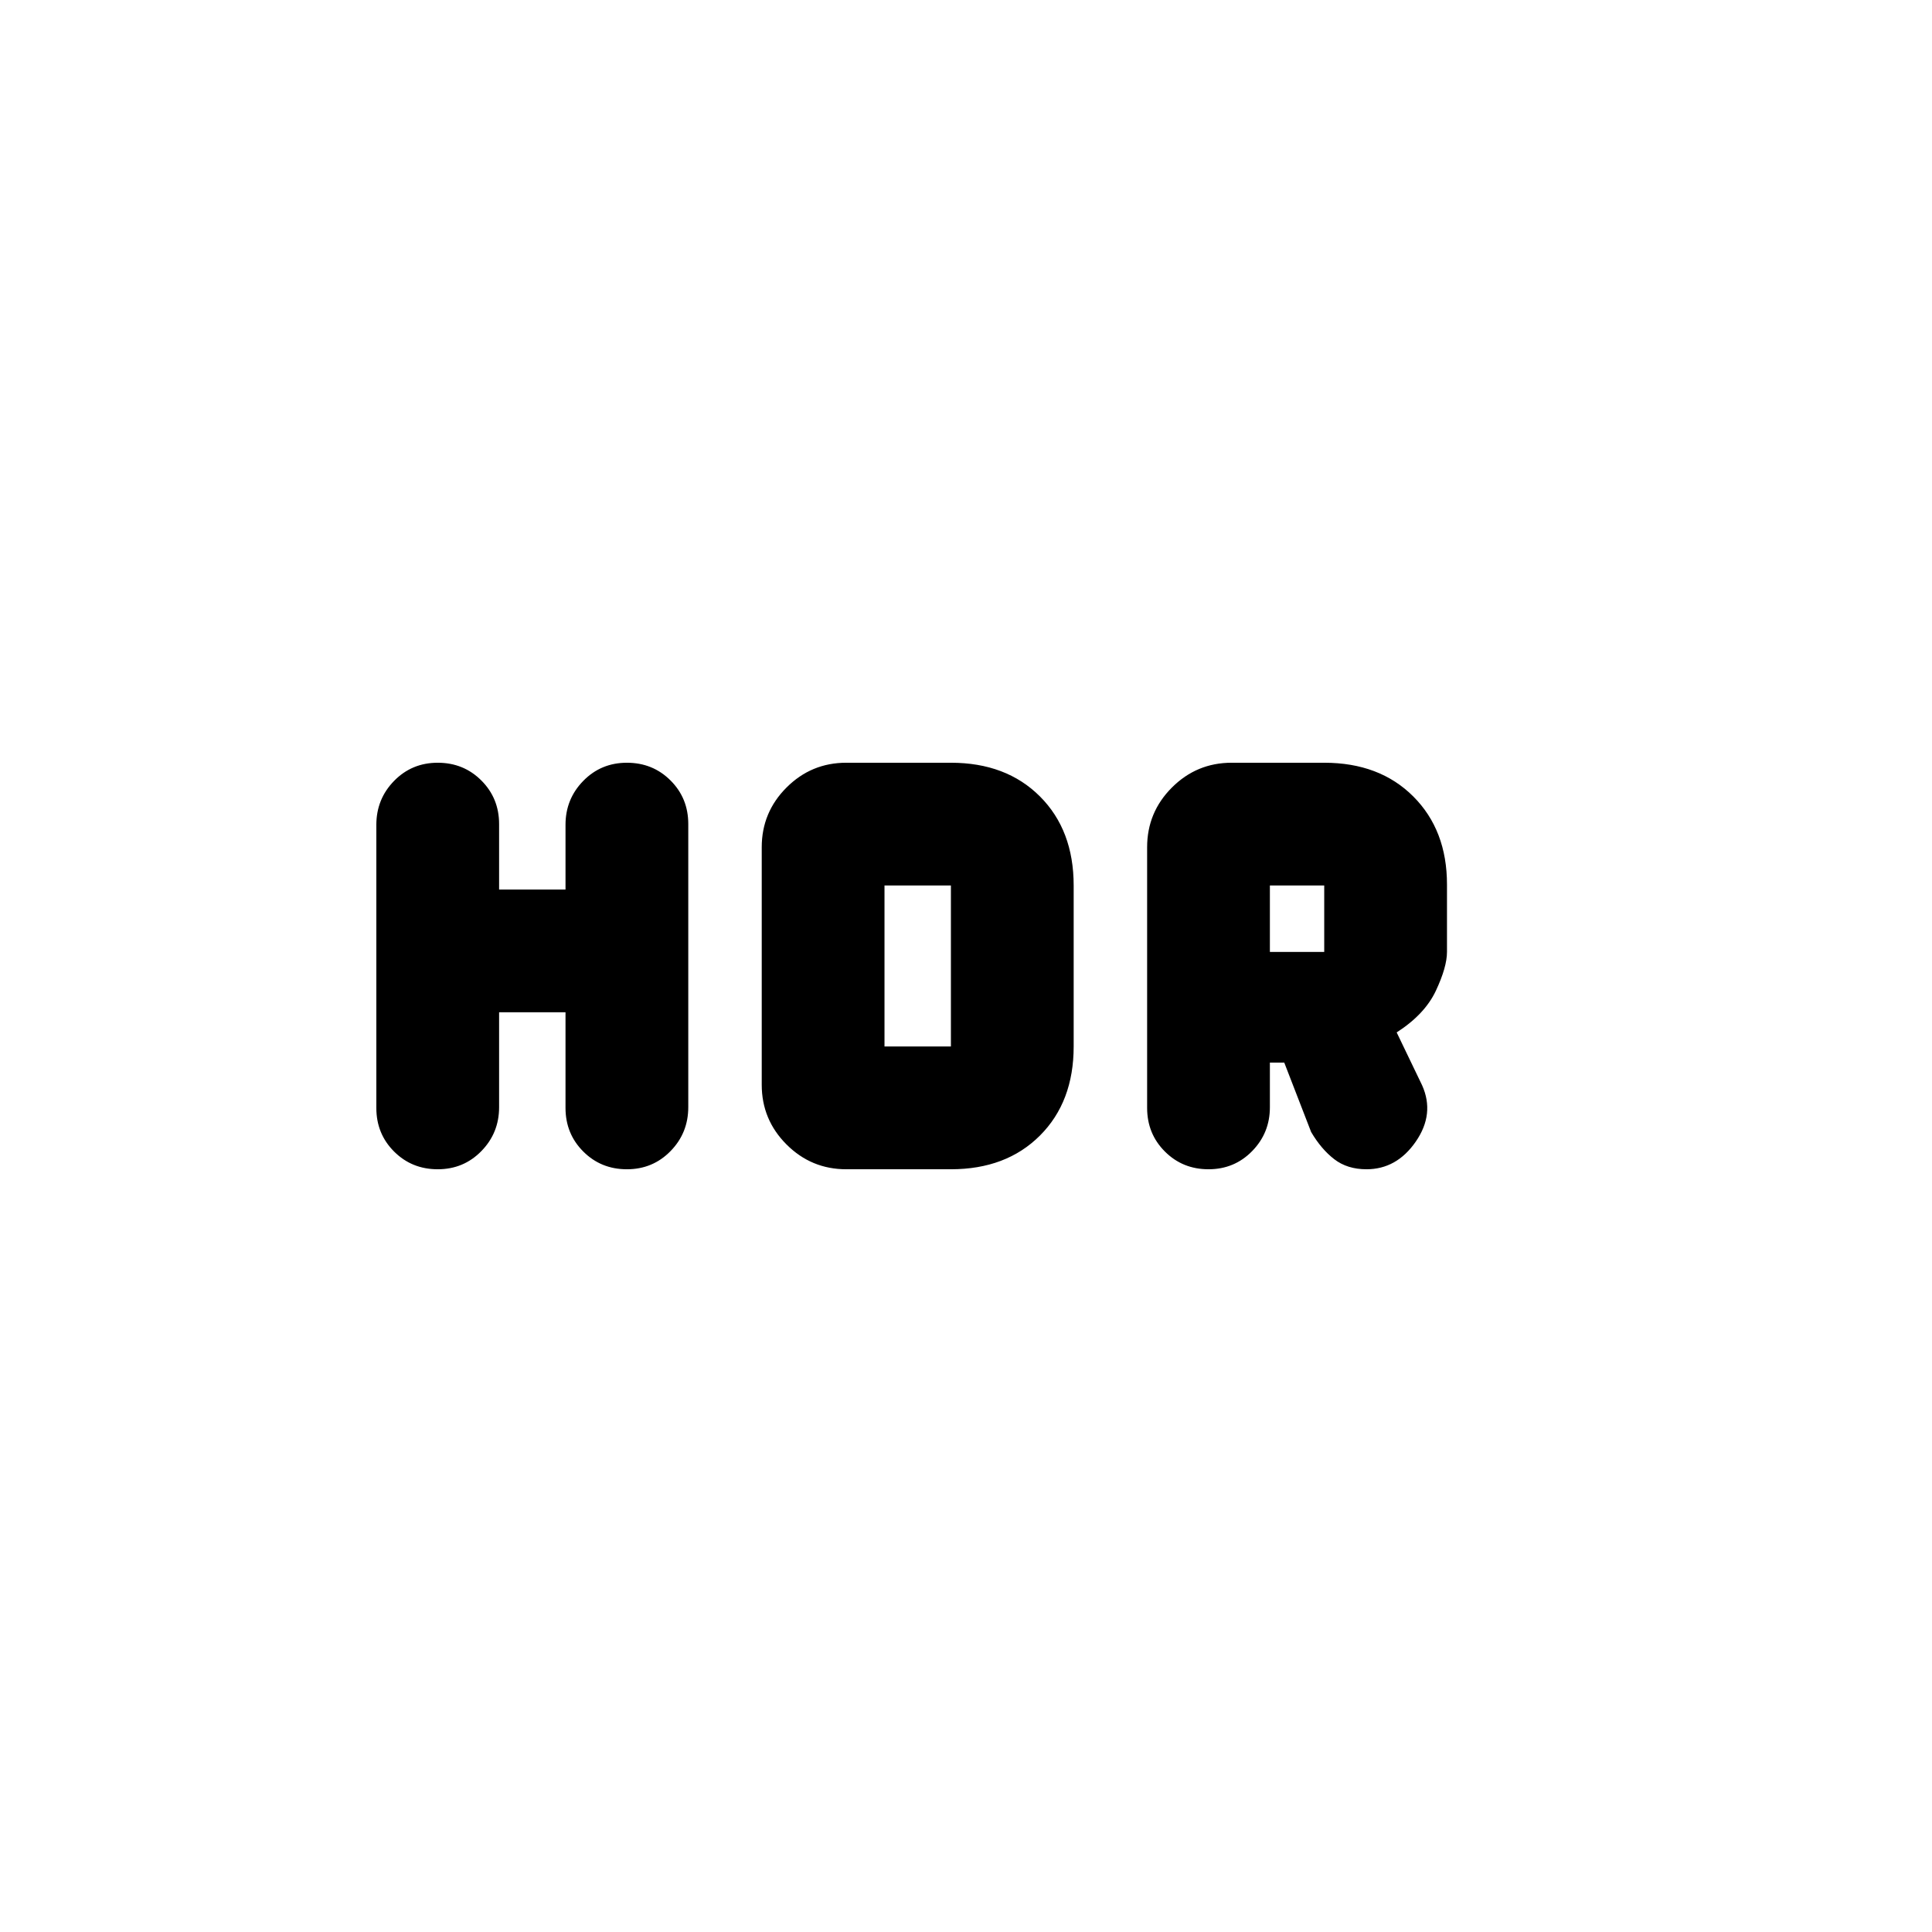 <svg xmlns="http://www.w3.org/2000/svg" height="20" viewBox="0 -960 960 960" width="20"><path d="M570-409.5V-539q0-17.37 12.32-29.68Q594.63-581 612-581h46q27.5 0 44.25 16.75T719-520.5v33.5q0 7.5-5.5 19.25T694-447l12.65 26.3q6.35 14.2-3.15 27.95T679-379q-9.55 0-16.02-5-6.48-5-11.48-13.5L638.14-432H631v22.18q0 12.79-8.82 21.8-8.81 9.02-21.68 9.02t-21.68-8.82Q570-396.63 570-409.5Zm61-77.5h27v-33h-27v33Zm-383 30v47.16q0 12.81-8.82 21.82-8.81 9.02-21.68 9.02t-21.68-8.8q-8.82-8.8-8.82-21.65v-140.67q0-12.85 8.82-21.86 8.81-9.02 21.68-9.02t21.68 8.82q8.82 8.81 8.82 21.68v32.5h33v-32.18q0-12.79 8.82-21.8 8.81-9.02 21.68-9.02t21.68 8.8q8.82 8.8 8.82 21.65v140.67q0 12.85-8.82 21.86-8.81 9.02-21.68 9.02t-21.68-8.82Q281-396.63 281-409.5V-457h-33Zm224.5 78h-52q-17.37 0-29.68-12.32Q378.5-403.63 378.5-421v-118q0-17.37 12.32-29.68Q403.13-581 420.5-581h52q27.5 0 44.25 16.75T533.5-520v80q0 27.5-16.75 44.25T472.5-379Zm-33-61h33v-80h-33v80Z"/></svg>